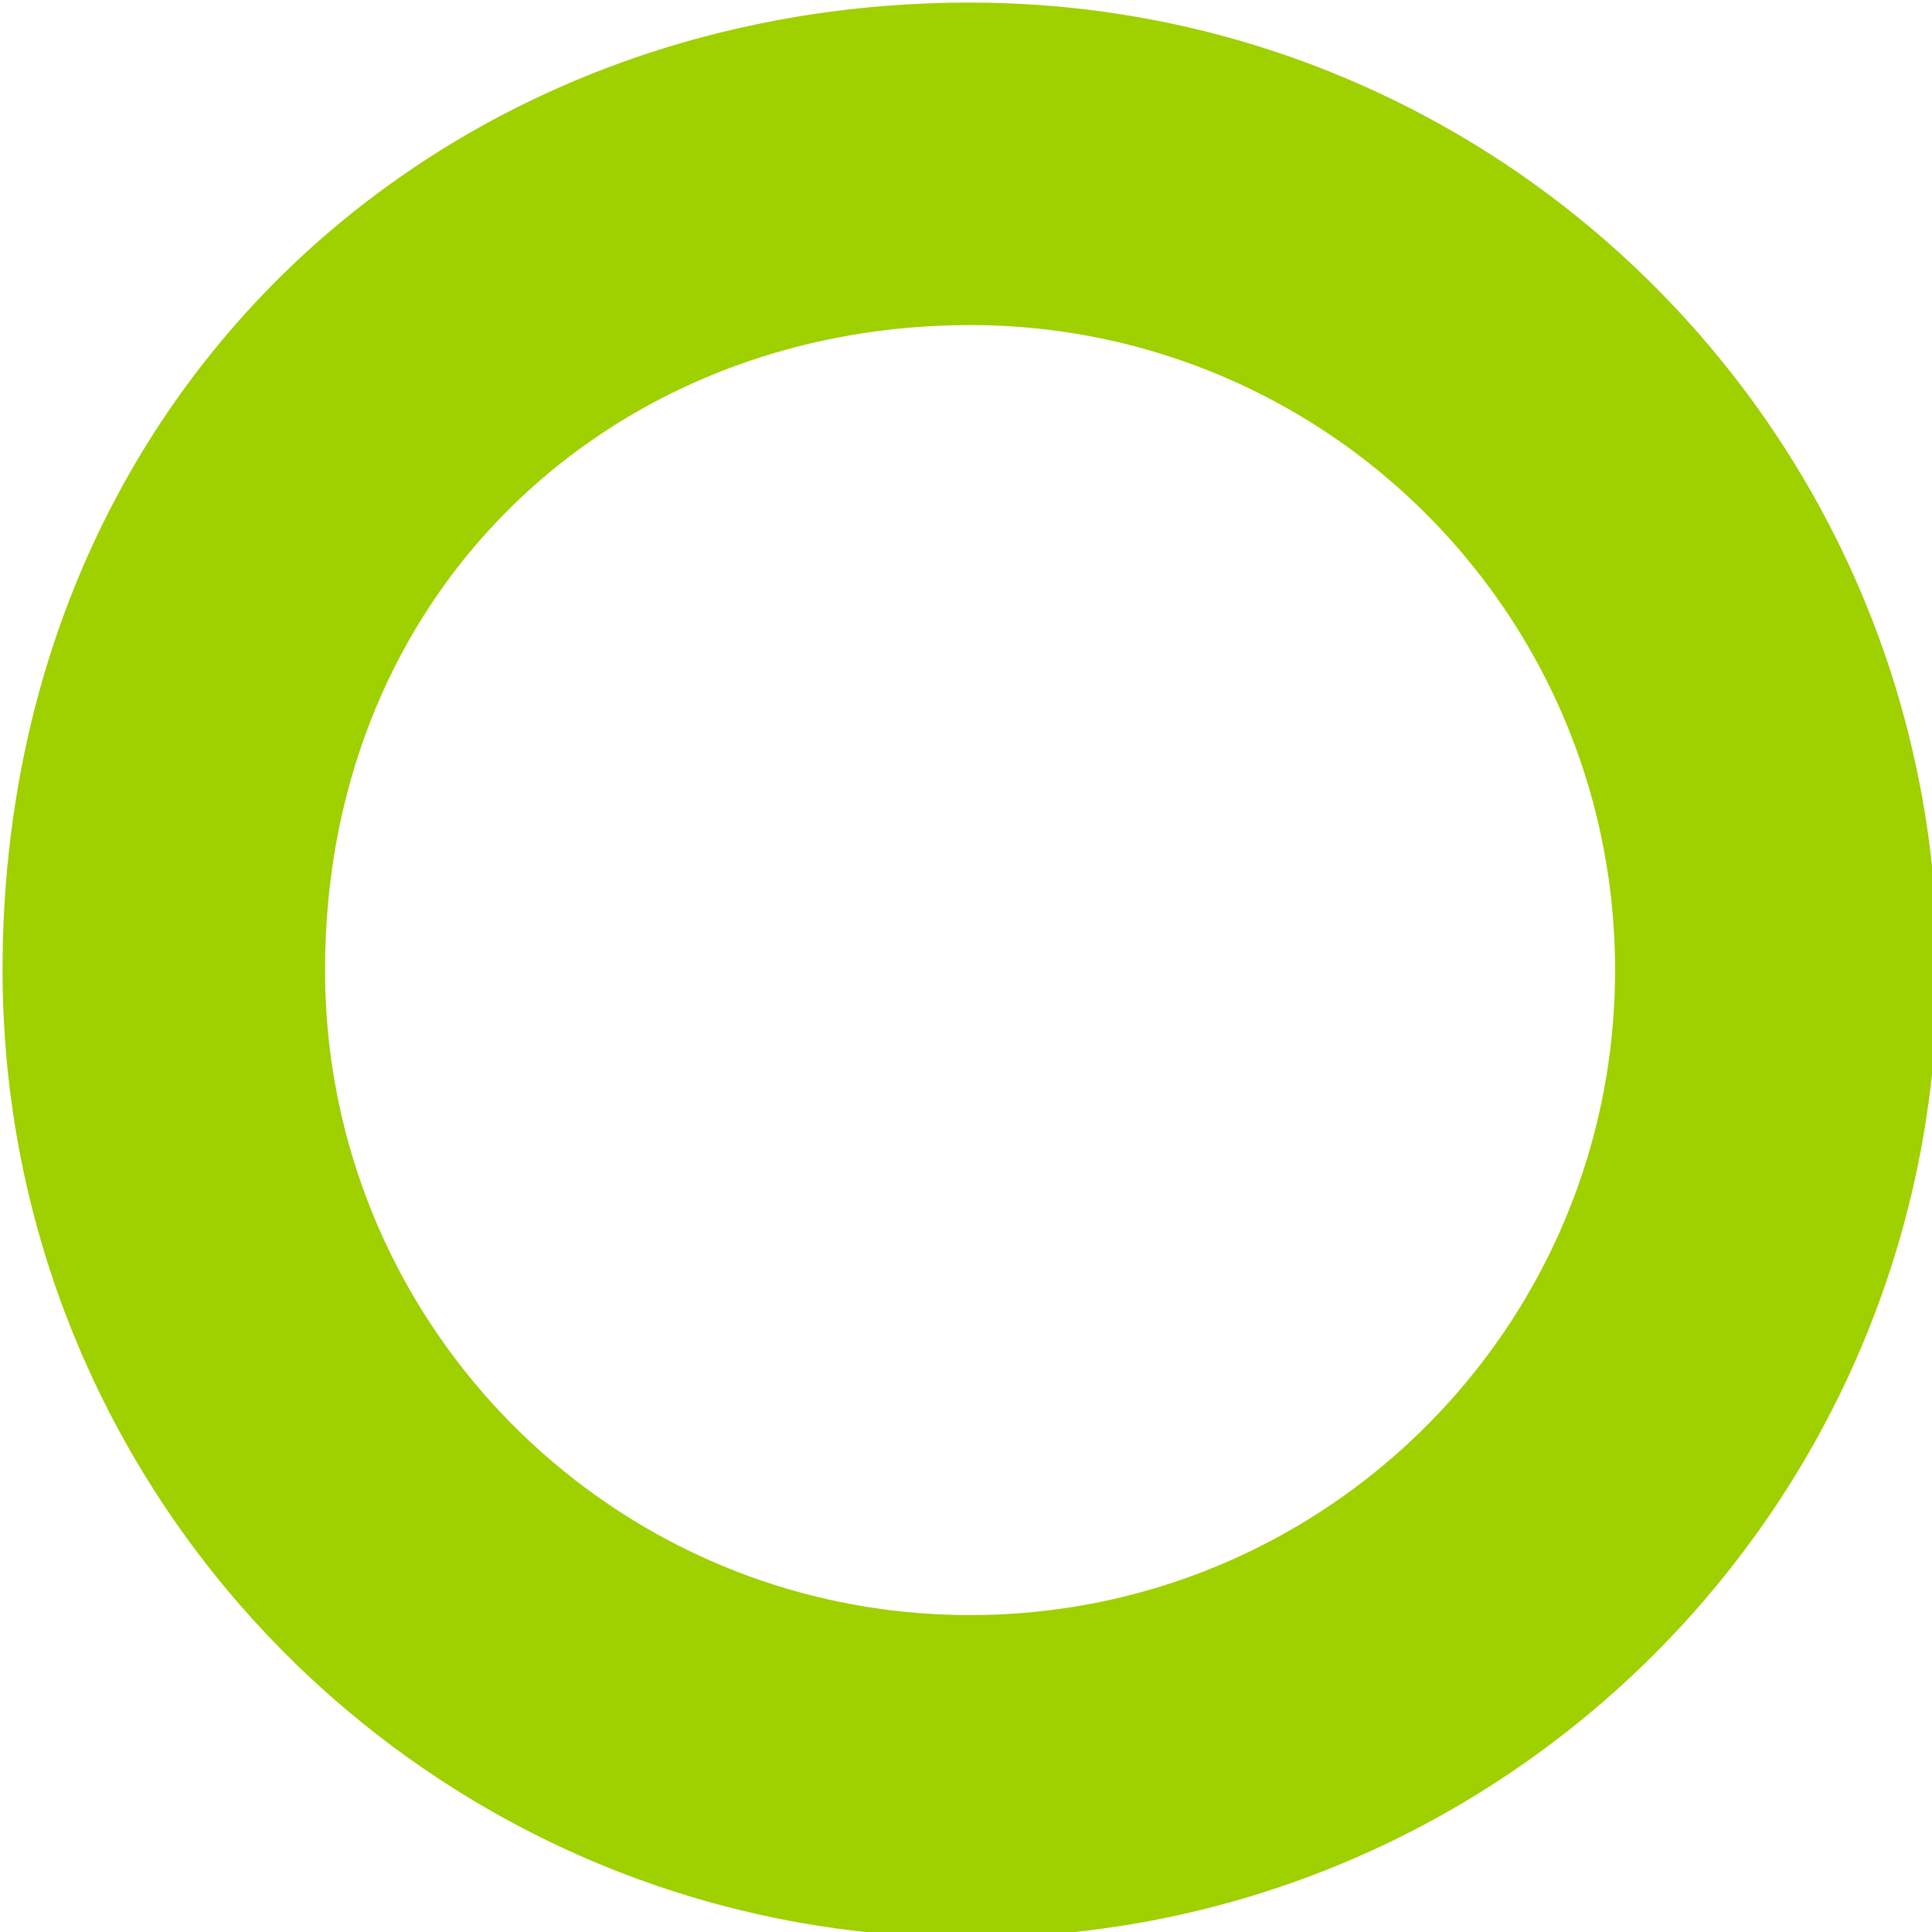 <?xml version="1.0" encoding="UTF-8" standalone="no"?>
<!-- Created with Inkscape (http://www.inkscape.org/) -->

<svg
   width="60mm"
   height="60mm"
   viewBox="0 0 60 60"
   version="1.1"
   id="svg17"
   inkscape:version="1.1 (c68e22c387, 2021-05-23)"
   sodipodi:docname="anel.svg"
   xmlns:inkscape="http://www.inkscape.org/namespaces/inkscape"
   xmlns:sodipodi="http://sodipodi.sourceforge.net/DTD/sodipodi-0.dtd"
   xmlns="http://www.w3.org/2000/svg"
   xmlns:svg="http://www.w3.org/2000/svg">
  <sodipodi:namedview
     id="namedview19"
     pagecolor="#ffffff"
     bordercolor="#666666"
     borderopacity="1.0"
     inkscape:pageshadow="2"
     inkscape:pageopacity="0.0"
     inkscape:pagecheckerboard="0"
     inkscape:document-units="mm"
     showgrid="false"
     inkscape:zoom="0.42582772"
     inkscape:cx="-135.03113"
     inkscape:cy="189.04359"
     inkscape:window-width="1360"
     inkscape:window-height="705"
     inkscape:window-x="-8"
     inkscape:window-y="-8"
     inkscape:window-maximized="1"
     inkscape:current-layer="layer1" />
  <defs
     id="defs14" />
  <g
     inkscape:label="Layer 1"
     inkscape:groupmode="layer"
     id="layer1"
     transform="translate(-50,-50)">
    <path
       id="path580927"
       style="fill:#9fd000;fill-opacity:1;fill-rule:evenodd;stroke-width:1.344"
       d="m 302.361,188.977 c -3.347,0 -6.66,0.132 -9.934,0.393 -4.319,0.343 -8.568,0.909 -12.734,1.689 -3.03,0.568 -6.016,1.248 -8.953,2.039 -3.259,0.877 -6.457,1.89 -9.588,3.033 -3.488,1.274 -6.893,2.711 -10.203,4.303 -4.028,1.937 -7.918,4.105 -11.65,6.492 -2.69,1.72 -5.296,3.553 -7.816,5.496 -3.941,3.039 -7.666,6.345 -11.15,9.902 -3.702,3.78 -7.133,7.843 -10.26,12.17 -2.347,3.248 -4.523,6.645 -6.516,10.182 -1.642,2.914 -3.161,5.924 -4.547,9.023 -1.418,3.173 -2.696,6.441 -3.83,9.799 -1.204,3.565 -2.244,7.231 -3.109,10.992 -0.615,2.673 -1.141,5.394 -1.576,8.16 -0.402,2.55 -0.727,5.139 -0.971,7.766 -0.362,3.902 -0.547,7.885 -0.547,11.945 0,5.553 0.399,11.014 1.17,16.354 0.573,3.968 1.353,7.871 2.326,11.695 0.829,3.259 1.8,6.462 2.904,9.602 1.215,3.453 2.592,6.83 4.123,10.121 1.584,3.405 3.334,6.718 5.236,9.93 1.792,3.025 3.719,5.96 5.775,8.795 1.997,2.754 4.115,5.413 6.346,7.973 2.061,2.364 4.217,4.643 6.465,6.828 4.053,3.941 8.4,7.581 13.004,10.885 2.463,1.768 4.998,3.44 7.604,5.01 2.304,1.388 4.662,2.695 7.068,3.92 3.325,1.693 6.745,3.228 10.25,4.592 2.967,1.155 5.995,2.188 9.078,3.094 4.681,1.376 9.487,2.46 14.398,3.227 5.747,0.898 11.637,1.363 17.637,1.363 5.989,0 11.87,-0.465 17.607,-1.359 5.036,-0.785 9.963,-1.901 14.756,-3.326 5.093,-1.514 10.035,-3.376 14.801,-5.559 4.201,-1.924 8.264,-4.097 12.17,-6.5 2.763,-1.7 5.446,-3.514 8.045,-5.438 1.825,-1.35 3.607,-2.754 5.346,-4.209 2.19,-1.833 4.31,-3.746 6.355,-5.736 2.405,-2.341 4.706,-4.789 6.896,-7.334 2.155,-2.504 4.202,-5.102 6.135,-7.789 1.298,-1.805 2.546,-3.649 3.738,-5.531 1.187,-1.873 2.319,-3.784 3.396,-5.729 2.583,-4.661 4.846,-9.523 6.762,-14.557 1.747,-4.59 3.204,-9.322 4.35,-14.176 1.041,-4.413 1.825,-8.926 2.334,-13.521 0.459,-4.144 0.695,-8.356 0.695,-12.623 0,-3.48 -0.156,-6.922 -0.463,-10.322 -0.344,-3.816 -0.879,-7.578 -1.592,-11.275 -0.514,-2.666 -1.121,-5.299 -1.818,-7.895 -0.741,-2.758 -1.584,-5.475 -2.523,-8.146 -1.602,-4.553 -3.485,-8.973 -5.631,-13.238 -1.09,-2.166 -2.247,-4.293 -3.469,-6.377 -1.404,-2.395 -2.892,-4.733 -4.463,-7.012 -2.072,-3.006 -4.286,-5.907 -6.631,-8.693 -2.996,-3.561 -6.207,-6.935 -9.613,-10.102 -2.969,-2.76 -6.084,-5.363 -9.336,-7.795 -3.463,-2.59 -7.081,-4.986 -10.834,-7.174 -4.786,-2.79 -9.795,-5.239 -14.994,-7.314 -3.559,-1.421 -7.206,-2.667 -10.932,-3.727 -5.027,-1.43 -10.197,-2.522 -15.482,-3.25 -5.101,-0.702 -10.311,-1.064 -15.605,-1.064 z m 0,37.795 c 3.53,0 7.003,0.243 10.404,0.711 3.524,0.485 6.969,1.213 10.32,2.166 2.484,0.707 4.916,1.537 7.289,2.484 3.466,1.384 6.805,3.015 9.996,4.875 2.502,1.458 4.914,3.056 7.223,4.783 2.168,1.621 4.246,3.357 6.225,5.197 2.271,2.111 4.411,4.361 6.408,6.734 1.563,1.858 3.039,3.791 4.42,5.795 1.047,1.519 2.041,3.079 2.977,4.676 0.814,1.389 1.584,2.806 2.311,4.25 1.43,2.844 2.686,5.791 3.754,8.826 0.626,1.781 1.19,3.593 1.684,5.432 0.465,1.73 0.868,3.485 1.211,5.262 0.475,2.465 0.833,4.973 1.062,7.518 0.205,2.267 0.309,4.561 0.309,6.881 0,2.844 -0.157,5.653 -0.463,8.416 -0.339,3.063 -0.862,6.072 -1.557,9.014 -0.764,3.236 -1.736,6.391 -2.9,9.451 -1.277,3.356 -2.786,6.598 -4.508,9.705 -0.718,1.297 -1.473,2.57 -2.264,3.818 -0.795,1.255 -1.627,2.484 -2.492,3.688 -1.288,1.791 -2.653,3.524 -4.09,5.193 -1.46,1.697 -2.994,3.328 -4.598,4.889 -1.363,1.327 -2.776,2.602 -4.236,3.824 -1.159,0.97 -2.348,1.905 -3.564,2.805 -1.733,1.282 -3.521,2.494 -5.363,3.627 -2.604,1.602 -5.313,3.049 -8.113,4.332 -3.177,1.455 -6.472,2.698 -9.867,3.707 -3.196,0.95 -6.481,1.693 -9.838,2.217 -3.825,0.596 -7.746,0.906 -11.738,0.906 -4,0 -7.926,-0.312 -11.758,-0.91 -3.274,-0.511 -6.479,-1.233 -9.6,-2.15 -2.055,-0.604 -4.072,-1.292 -6.051,-2.062 -2.336,-0.909 -4.617,-1.932 -6.834,-3.061 -1.604,-0.817 -3.175,-1.688 -4.711,-2.613 -1.737,-1.046 -3.428,-2.161 -5.07,-3.34 -3.069,-2.203 -5.968,-4.63 -8.67,-7.258 -1.498,-1.457 -2.935,-2.975 -4.309,-4.551 -1.487,-1.706 -2.899,-3.481 -4.23,-5.316 -1.371,-1.89 -2.657,-3.845 -3.852,-5.861 -1.268,-2.141 -2.434,-4.351 -3.49,-6.621 -1.021,-2.194 -1.938,-4.446 -2.748,-6.748 -0.737,-2.093 -1.385,-4.228 -1.938,-6.4 -0.649,-2.549 -1.167,-5.151 -1.549,-7.797 -0.514,-3.56 -0.781,-7.2 -0.781,-10.902 0,-2.707 0.124,-5.362 0.365,-7.963 0.163,-1.751 0.379,-3.478 0.646,-5.178 0.29,-1.844 0.641,-3.658 1.051,-5.439 0.577,-2.508 1.27,-4.951 2.072,-7.328 0.756,-2.238 1.609,-4.418 2.555,-6.533 0.924,-2.067 1.936,-4.073 3.031,-6.016 1.329,-2.358 2.779,-4.622 4.344,-6.787 2.085,-2.884 4.372,-5.593 6.84,-8.113 2.323,-2.372 4.806,-4.576 7.434,-6.602 1.68,-1.295 3.418,-2.517 5.211,-3.664 2.488,-1.591 5.082,-3.037 7.768,-4.328 2.207,-1.061 4.475,-2.02 6.801,-2.869 2.087,-0.762 4.22,-1.436 6.393,-2.021 1.958,-0.527 3.949,-0.981 5.969,-1.359 2.778,-0.52 5.611,-0.898 8.49,-1.127 2.182,-0.173 4.39,-0.262 6.621,-0.262 z"
       transform="scale(0.265)" />
  </g>
</svg>
